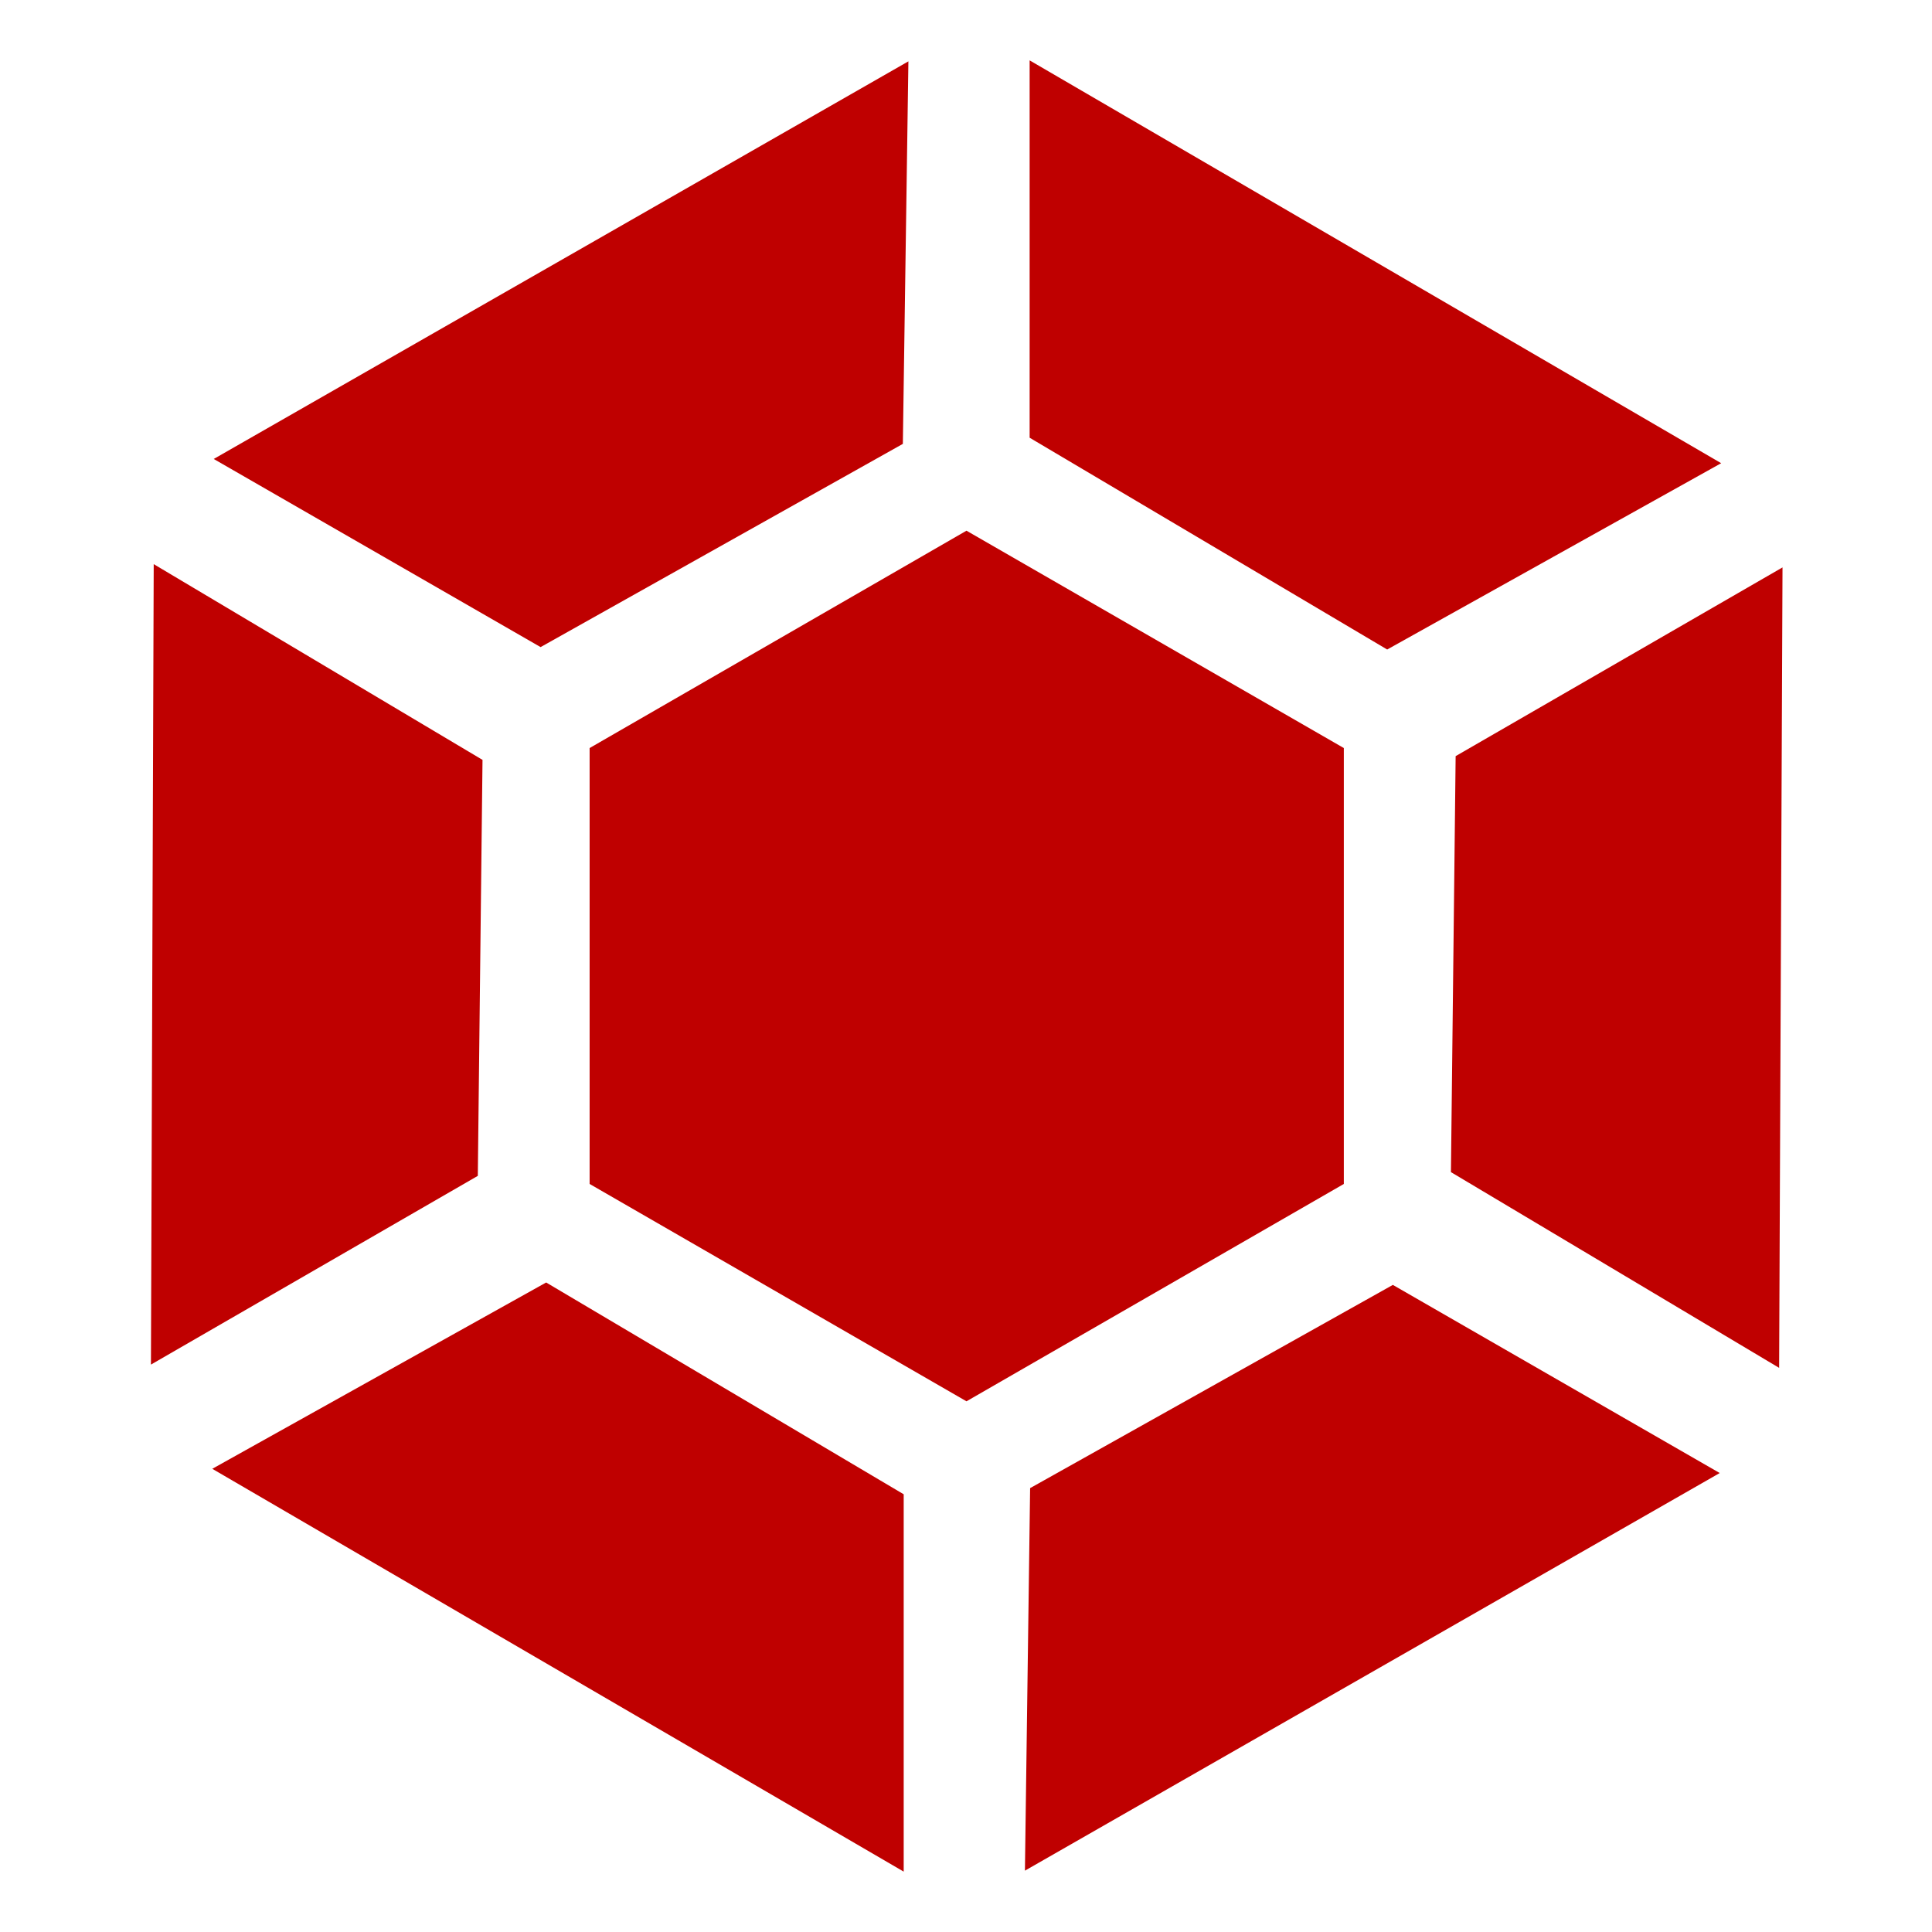 
<svg xmlns="http://www.w3.org/2000/svg" xmlns:xlink="http://www.w3.org/1999/xlink" width="16px" height="16px" viewBox="0 0 16 16" version="1.1">
<g id="surface1">
<path style=" stroke:none;fill-rule:nonzero;fill:#bf0000;fill-opacity:1;" d="M 4.883 9.805 L 4.883 6.195 L 8.004 4.395 L 11.129 6.195 L 11.129 9.805 L 8.004 11.605 Z M 4.883 9.805 "/>
<path style=" stroke:none;fill-rule:nonzero;fill:#bf0000;fill-opacity:1;" d="M 14.762 4.699 L 12.055 6.262 L 12.016 9.707 L 14.734 11.328 Z M 14.762 4.699 "/>
<path style=" stroke:none;fill-rule:nonzero;fill:#bf0000;fill-opacity:1;" d="M 1.25 11.301 L 3.957 9.738 L 3.996 6.293 L 1.273 4.672 Z M 1.25 11.301 "/>
<path style=" stroke:none;fill-rule:nonzero;fill:#bf0000;fill-opacity:1;" d="M 7.484 15.5 L 7.484 12.375 L 4.523 10.621 L 1.758 12.164 Z M 7.484 15.5 "/>
<path style=" stroke:none;fill-rule:nonzero;fill:#bf0000;fill-opacity:1;" d="M 14.242 12.199 L 11.535 10.641 L 8.531 12.324 L 8.488 15.492 Z M 14.242 12.199 "/>
<path style=" stroke:none;fill-rule:nonzero;fill:#bf0000;fill-opacity:1;" d="M 1.77 3.801 L 4.477 5.359 L 7.477 3.676 L 7.523 0.508 Z M 1.77 3.801 "/>
<path style=" stroke:none;fill-rule:nonzero;fill:#bf0000;fill-opacity:1;" d="M 8.527 0.5 L 8.527 3.625 L 11.488 5.379 L 14.254 3.836 Z M 8.527 0.5 "/>
</g>
</svg>
